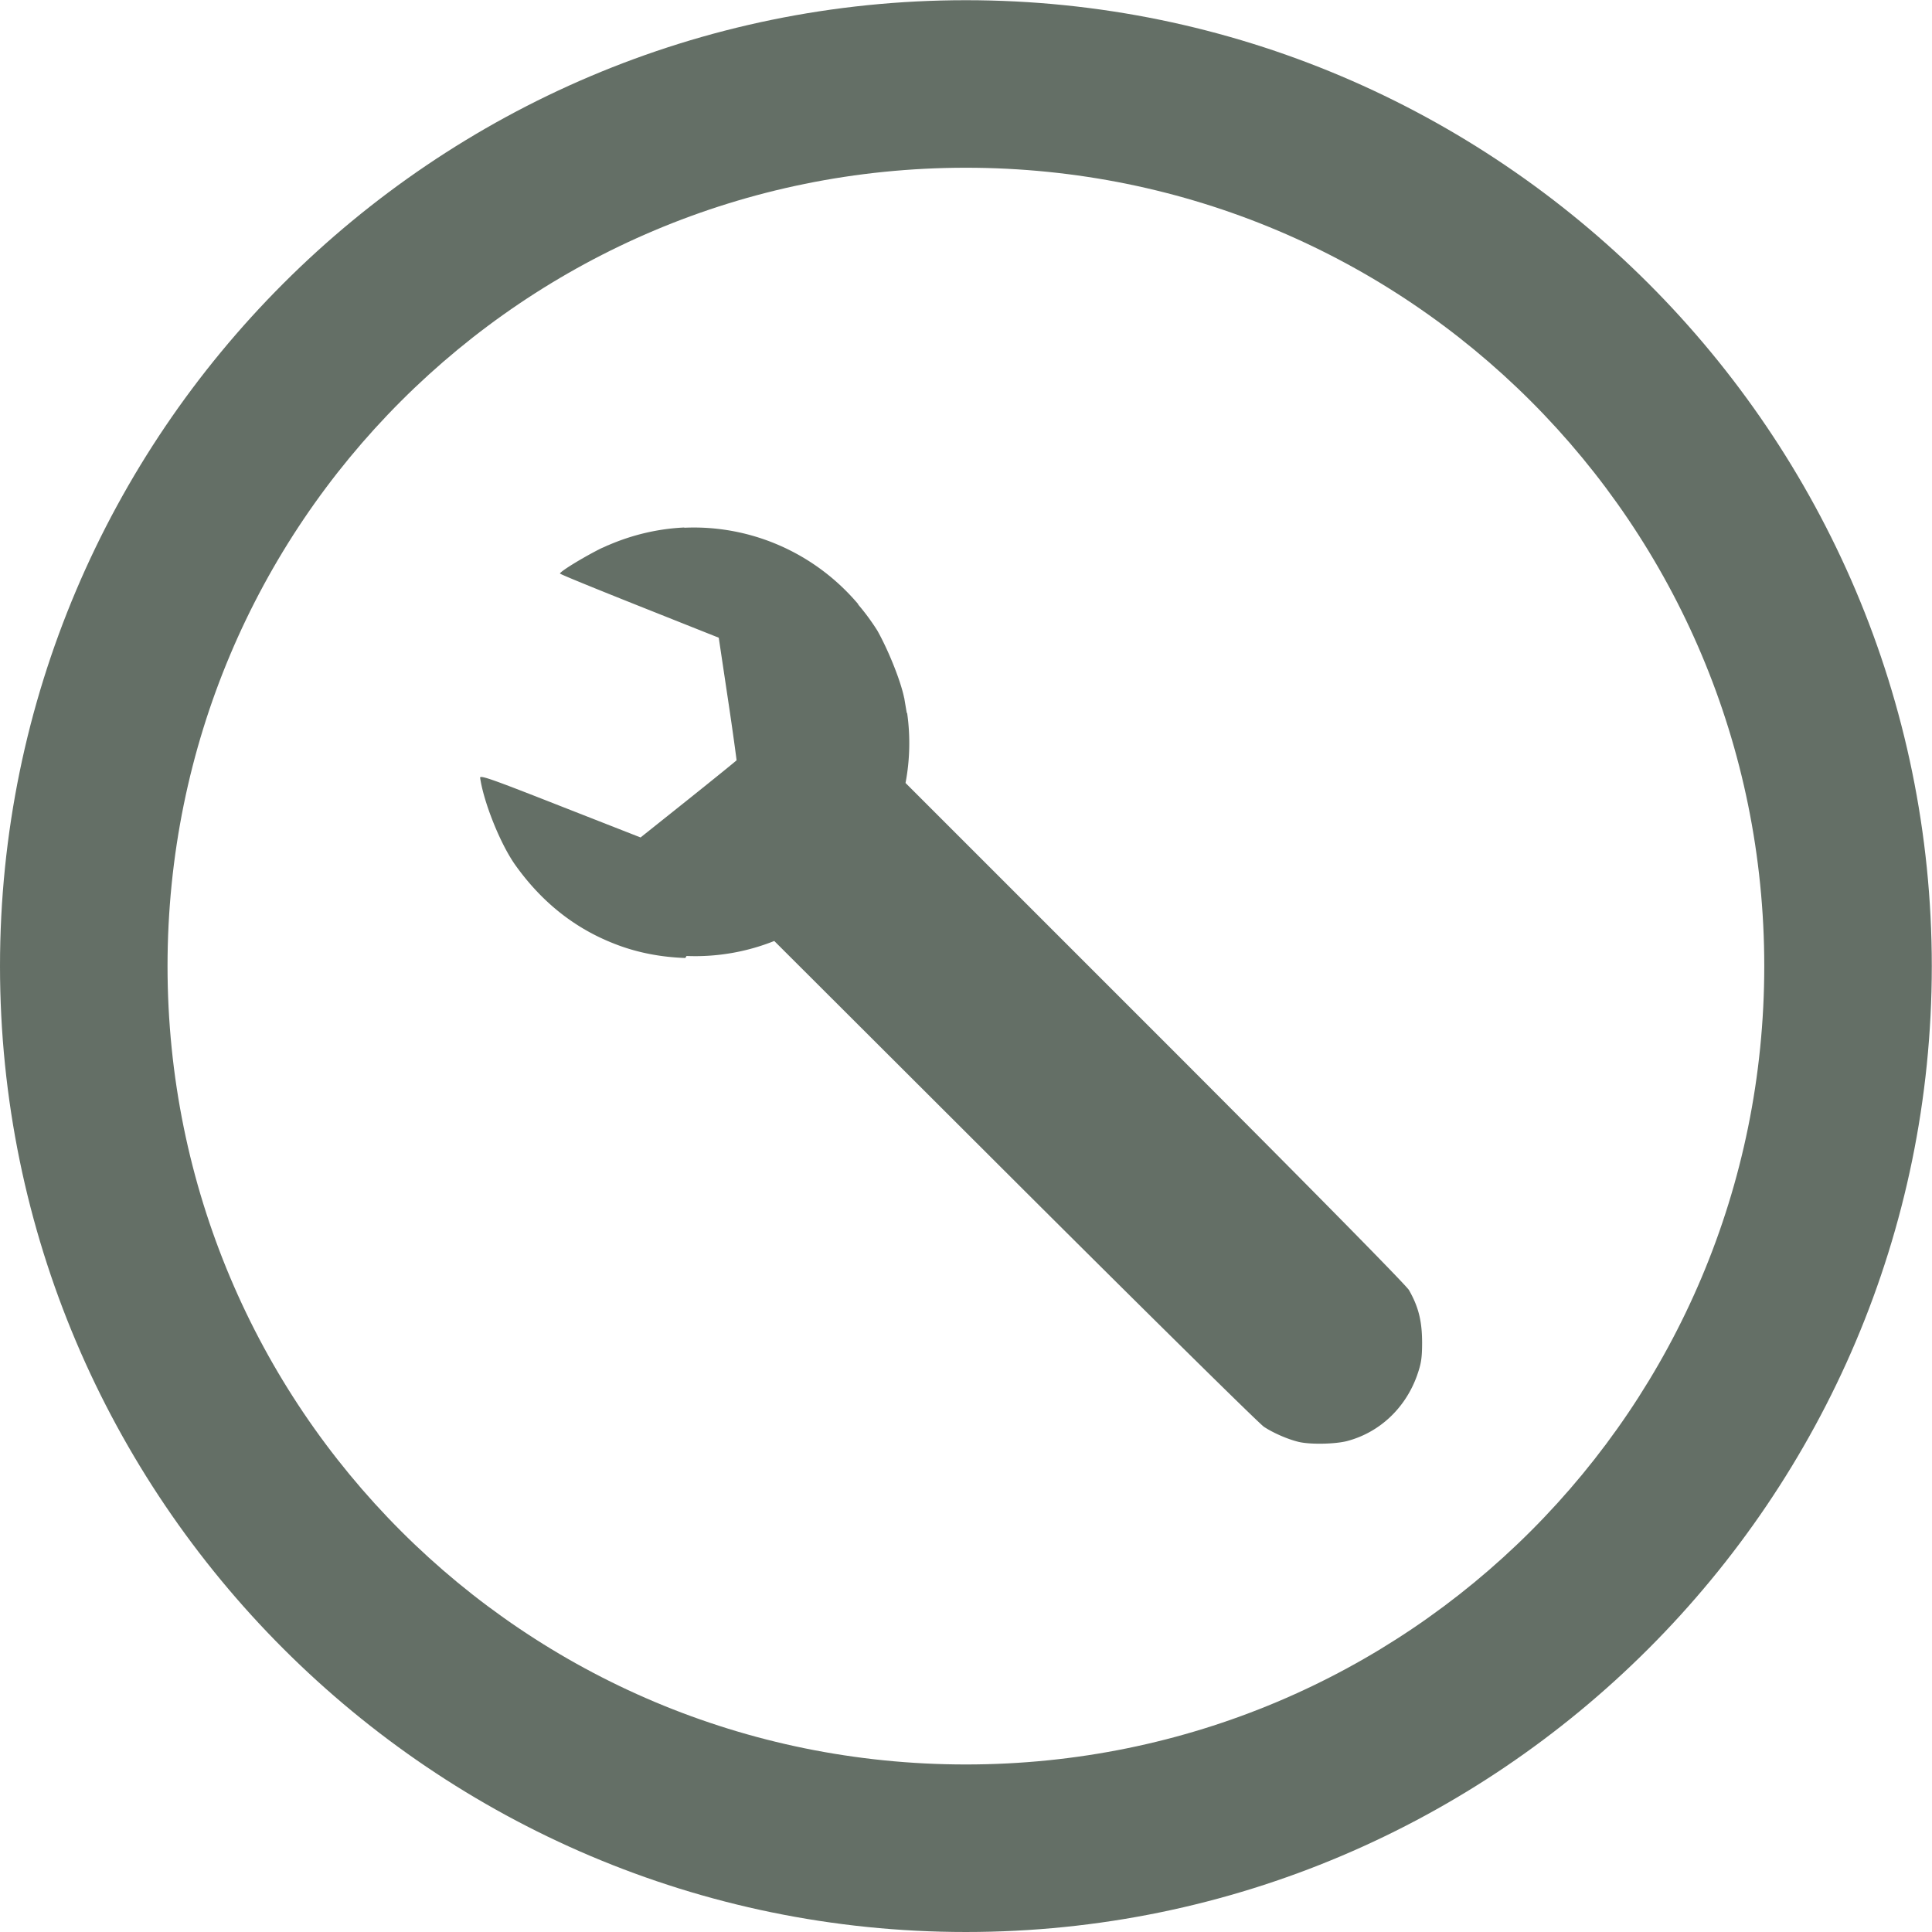 <?xml version="1.0" encoding="UTF-8" standalone="no"?>
<!-- Created with Inkscape (http://www.inkscape.org/) -->

<svg
   width="9.537mm"
   height="9.537mm"
   viewBox="0 0 9.537 9.537"
   version="1.1"
   id="svg32152"
   inkscape:version="1.1.1 (3bf5ae0d25, 2021-09-20)"
   sodipodi:docname="Virtual Care.svg"
   xmlns:inkscape="http://www.inkscape.org/namespaces/inkscape"
   xmlns:sodipodi="http://sodipodi.sourceforge.net/DTD/sodipodi-0.dtd"
   xmlns="http://www.w3.org/2000/svg"
   xmlns:svg="http://www.w3.org/2000/svg">
  <sodipodi:namedview
     id="namedview32154"
     pagecolor="#ffffff"
     bordercolor="#666666"
     borderopacity="1.0"
     inkscape:pageshadow="2"
     inkscape:pageopacity="0.0"
     inkscape:pagecheckerboard="0"
     inkscape:document-units="mm"
     showgrid="false"
     inkscape:zoom="1.4823793"
     inkscape:cx="105.57352"
     inkscape:cy="113.66861"
     inkscape:window-width="1920"
     inkscape:window-height="1017"
     inkscape:window-x="-8"
     inkscape:window-y="-8"
     inkscape:window-maximized="1"
     inkscape:current-layer="layer1" />
  <defs
     id="defs32149" />
  <g
     inkscape:label="Слой 1"
     inkscape:groupmode="layer"
     id="layer1"
     transform="translate(0.97,-75.779)">
    <g
       id="g32718"
       transform="translate(66.524,8.517)">
      <path
         style="color:#000000;fill:#646f66;fill-opacity:1;stroke-width:1;stroke-miterlimit:4;stroke-dasharray:none"
         d="m -62.726,67.263 c -2.628,0 -4.768,2.14 -4.768,4.768 0,2.628 2.14,4.768 4.768,4.768 2.628,0 4.768,-2.14 4.768,-4.768 0,-2.628 -2.14,-4.768 -4.768,-4.768 z m 0,0.827 c 2.182,0 3.941,1.759 3.941,3.941 0,2.182 -1.759,3.941 -3.941,3.941 -2.182,0 -3.941,-1.759 -3.941,-3.941 0,-2.182 1.759,-3.941 3.941,-3.941 z"
         id="path1113" />
      <path
         id="path864"
         style="fill:#646f66;fill-opacity:1;stroke-width:1;stroke-miterlimit:4;stroke-dasharray:none"
         d="m -64.118,69.866 c -0.126,0.006 -0.253,0.035 -0.375,0.088 h -0.001 c -0.008,0.004 -0.019,0.009 -0.031,0.014 -0.079,0.039 -0.199,0.111 -0.205,0.125 -0.001,0.003 0.176,0.075 0.392,0.161 l 0.392,0.156 0.045,0.301 c 0.025,0.165 0.043,0.302 0.043,0.304 -9.4e-4,0.002 -0.107,0.088 -0.237,0.192 l -0.237,0.189 -0.398,-0.156 c -0.316,-0.124 -0.395,-0.154 -0.394,-0.139 0.017,0.119 0.099,0.327 0.175,0.433 0.128,0.179 0.289,0.309 0.486,0.386 0.113,0.045 0.233,0.067 0.352,0.071 l 0.006,-0.01 a 1.052,1.052 0 0 0 0.433,-0.074 l 1.114,1.112 c 0.693,0.692 1.279,1.27 1.303,1.286 0.045,0.03 0.118,0.062 0.173,0.075 0.056,0.013 0.175,0.011 0.236,-0.004 0.161,-0.042 0.289,-0.162 0.347,-0.324 0.019,-0.055 0.025,-0.081 0.025,-0.162 -1.4e-4,-0.105 -0.017,-0.176 -0.065,-0.26 -0.017,-0.027 -0.488,-0.506 -1.303,-1.321 l -1.182,-1.182 a 1.052,1.052 0 0 0 0.008,-0.345 l -0.002,-0.001 -0.011,-0.065 a 1.052,1.052 0 0 0 -10e-4,-0.007 c -1.4e-4,-8.49e-4 -0.001,-0.002 -0.001,-0.003 -0.017,-0.083 -0.077,-0.233 -0.132,-0.331 a 1.052,1.052 0 0 0 -0.03,-0.045 1.052,1.052 0 0 0 -0.065,-0.084 l 10e-4,-0.001 c -0.217,-0.257 -0.535,-0.392 -0.857,-0.378 z" />
    </g>
  </g>
</svg>
